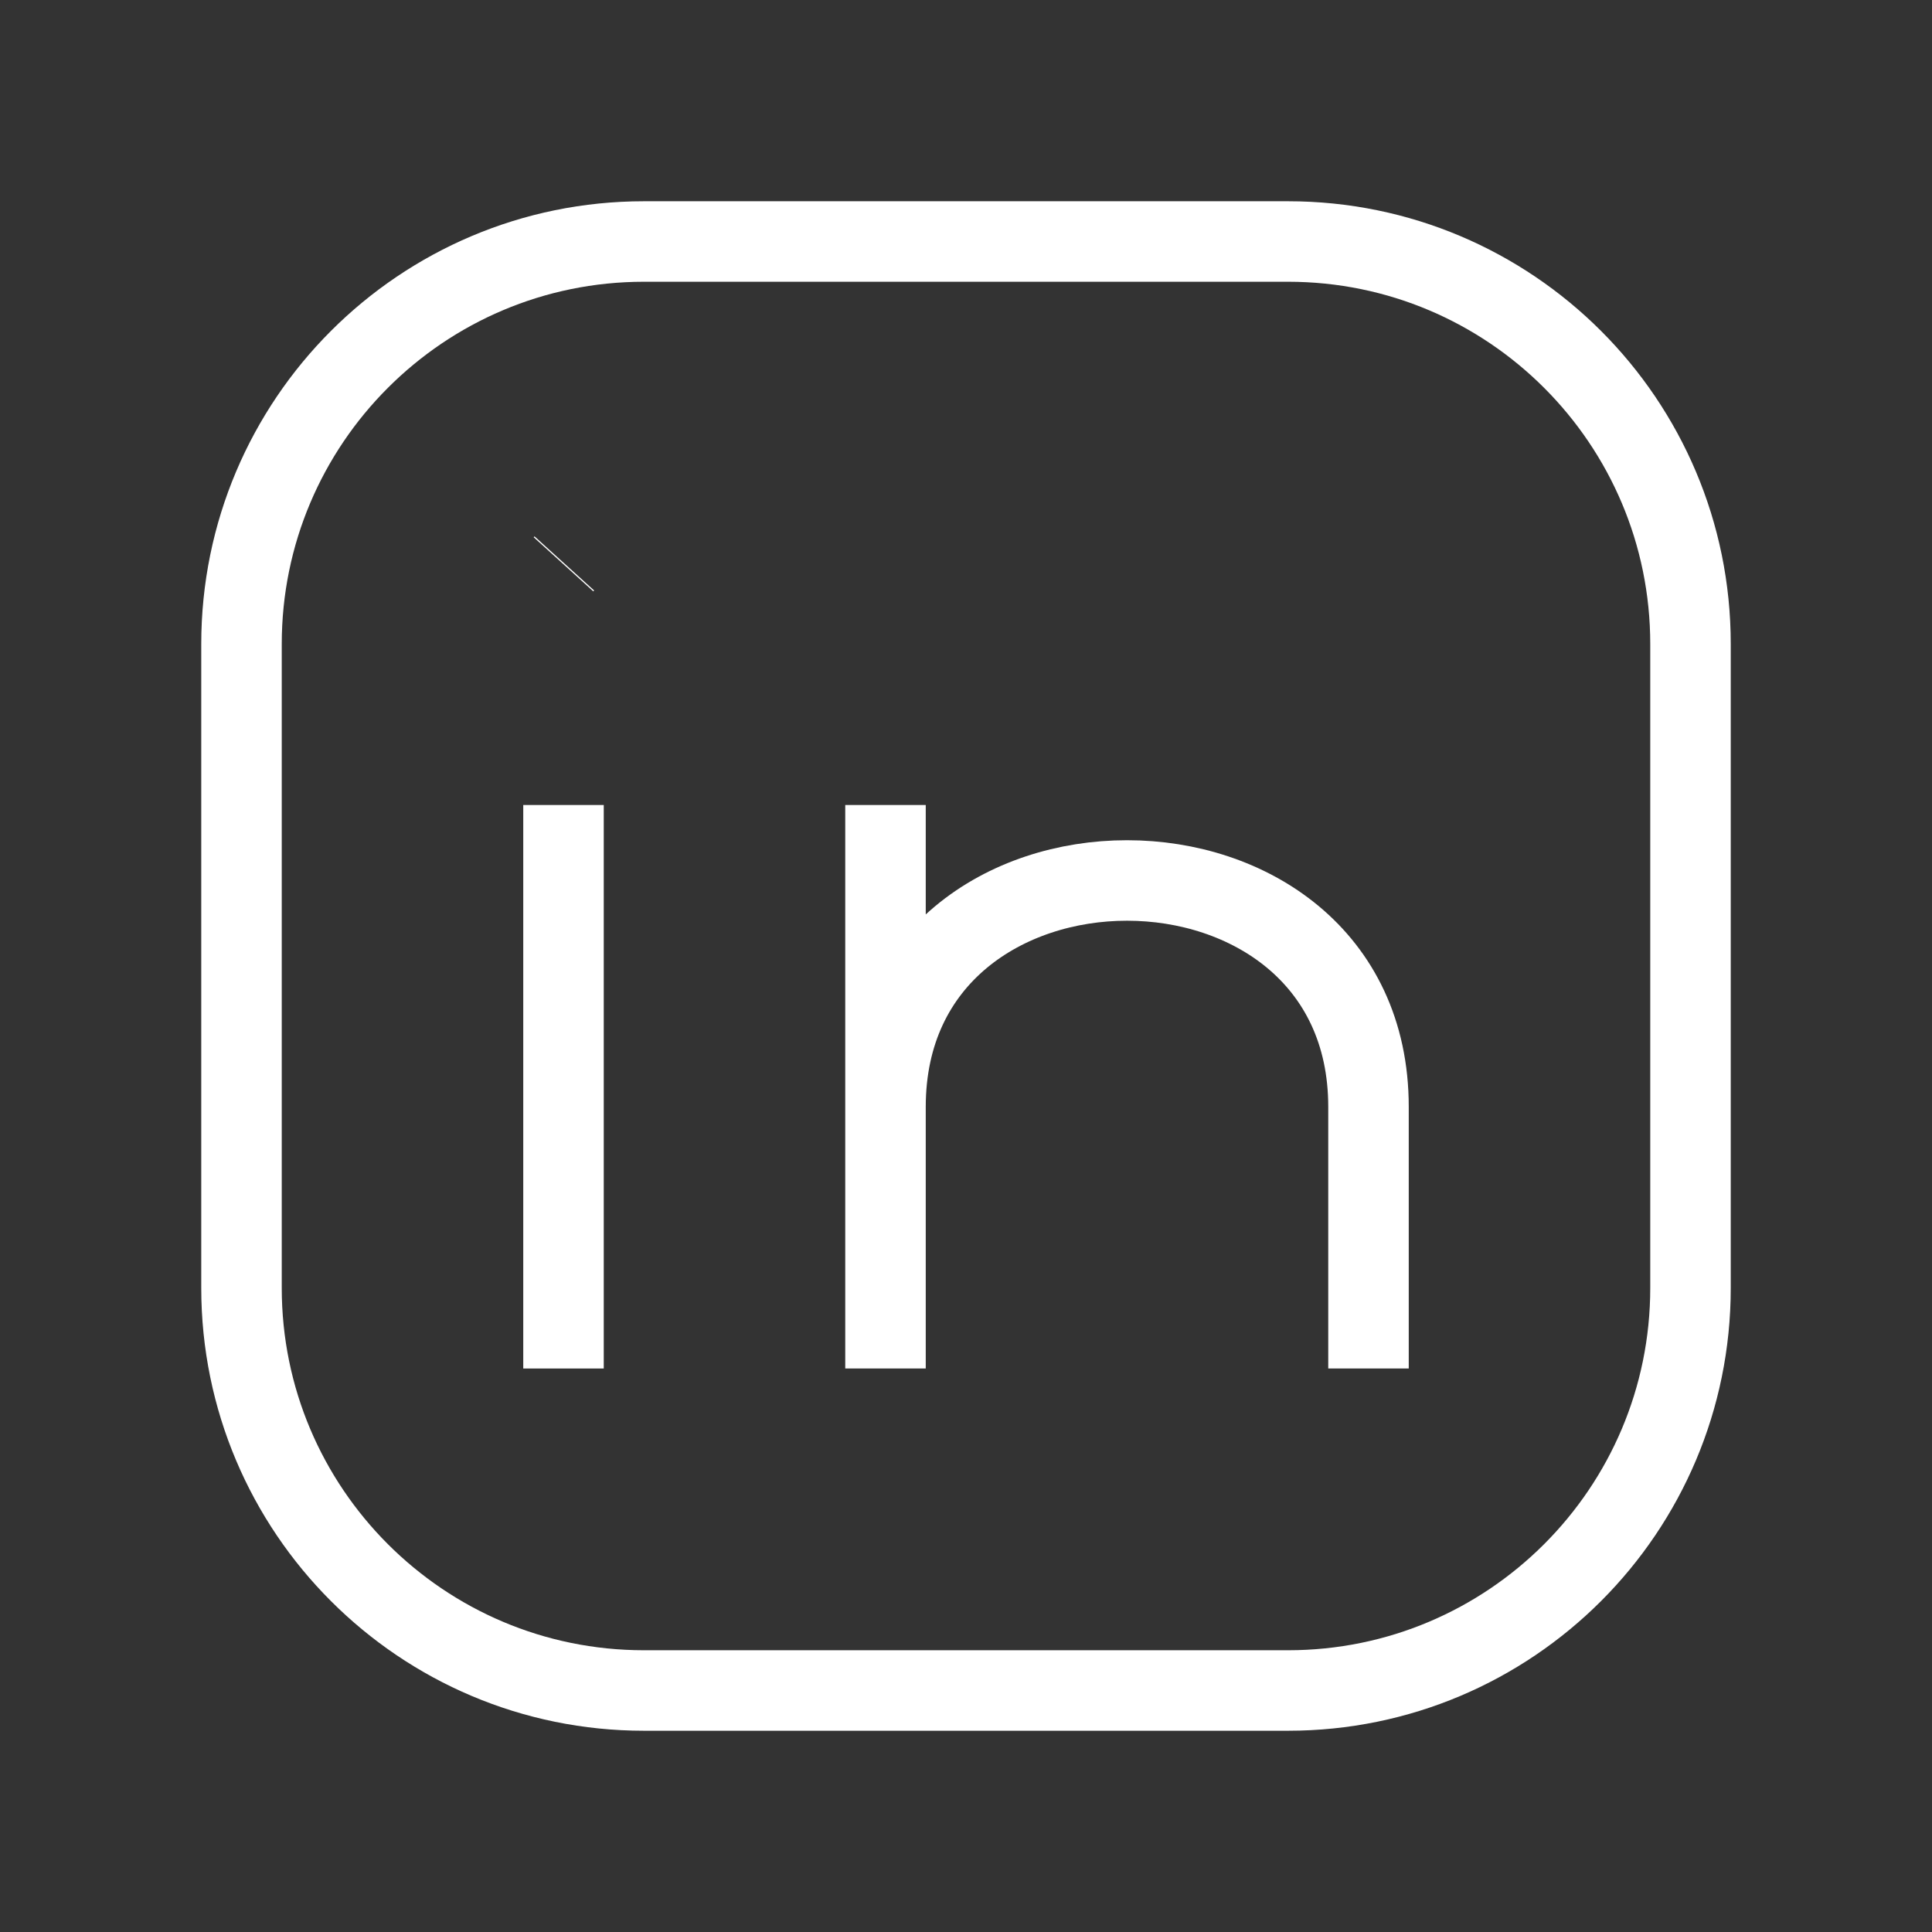 <svg width="24" height="24" strokeWidth="1.5" viewBox="0 0 24 24" fill="none" xmlns="http://www.w3.org/2000/svg">
    <rect x="0" y="0" width="24" height="24" fill="#333333" stroke="none"/>
    <path d="M21 8V16C21 18.761 18.761 21 16 21H8C5.239 21 3 18.761 3 16V8C3 5.239 5.239 3 8 3H16C18.761 3 21 5.239 21 8Z" stroke="#FFFFFF" strokeLinecap="round" strokeLinejoin="round"/>
    <path d="M7 17V13.5V10" stroke="#FFFFFF" strokeLinecap="round" strokeLinejoin="round"/>
    <path d="M11 17V13.75M11 10V13.75M11 13.75C11 10 17 10 17 13.75V17" stroke="#FFFFFF" strokeLinecap="round" strokeLinejoin="round"/>
    <path d="M7 7.01L7.01 6.999" stroke="#FFFFFF" strokeLinecap="round" strokeLinejoin="round"/>
</svg>
